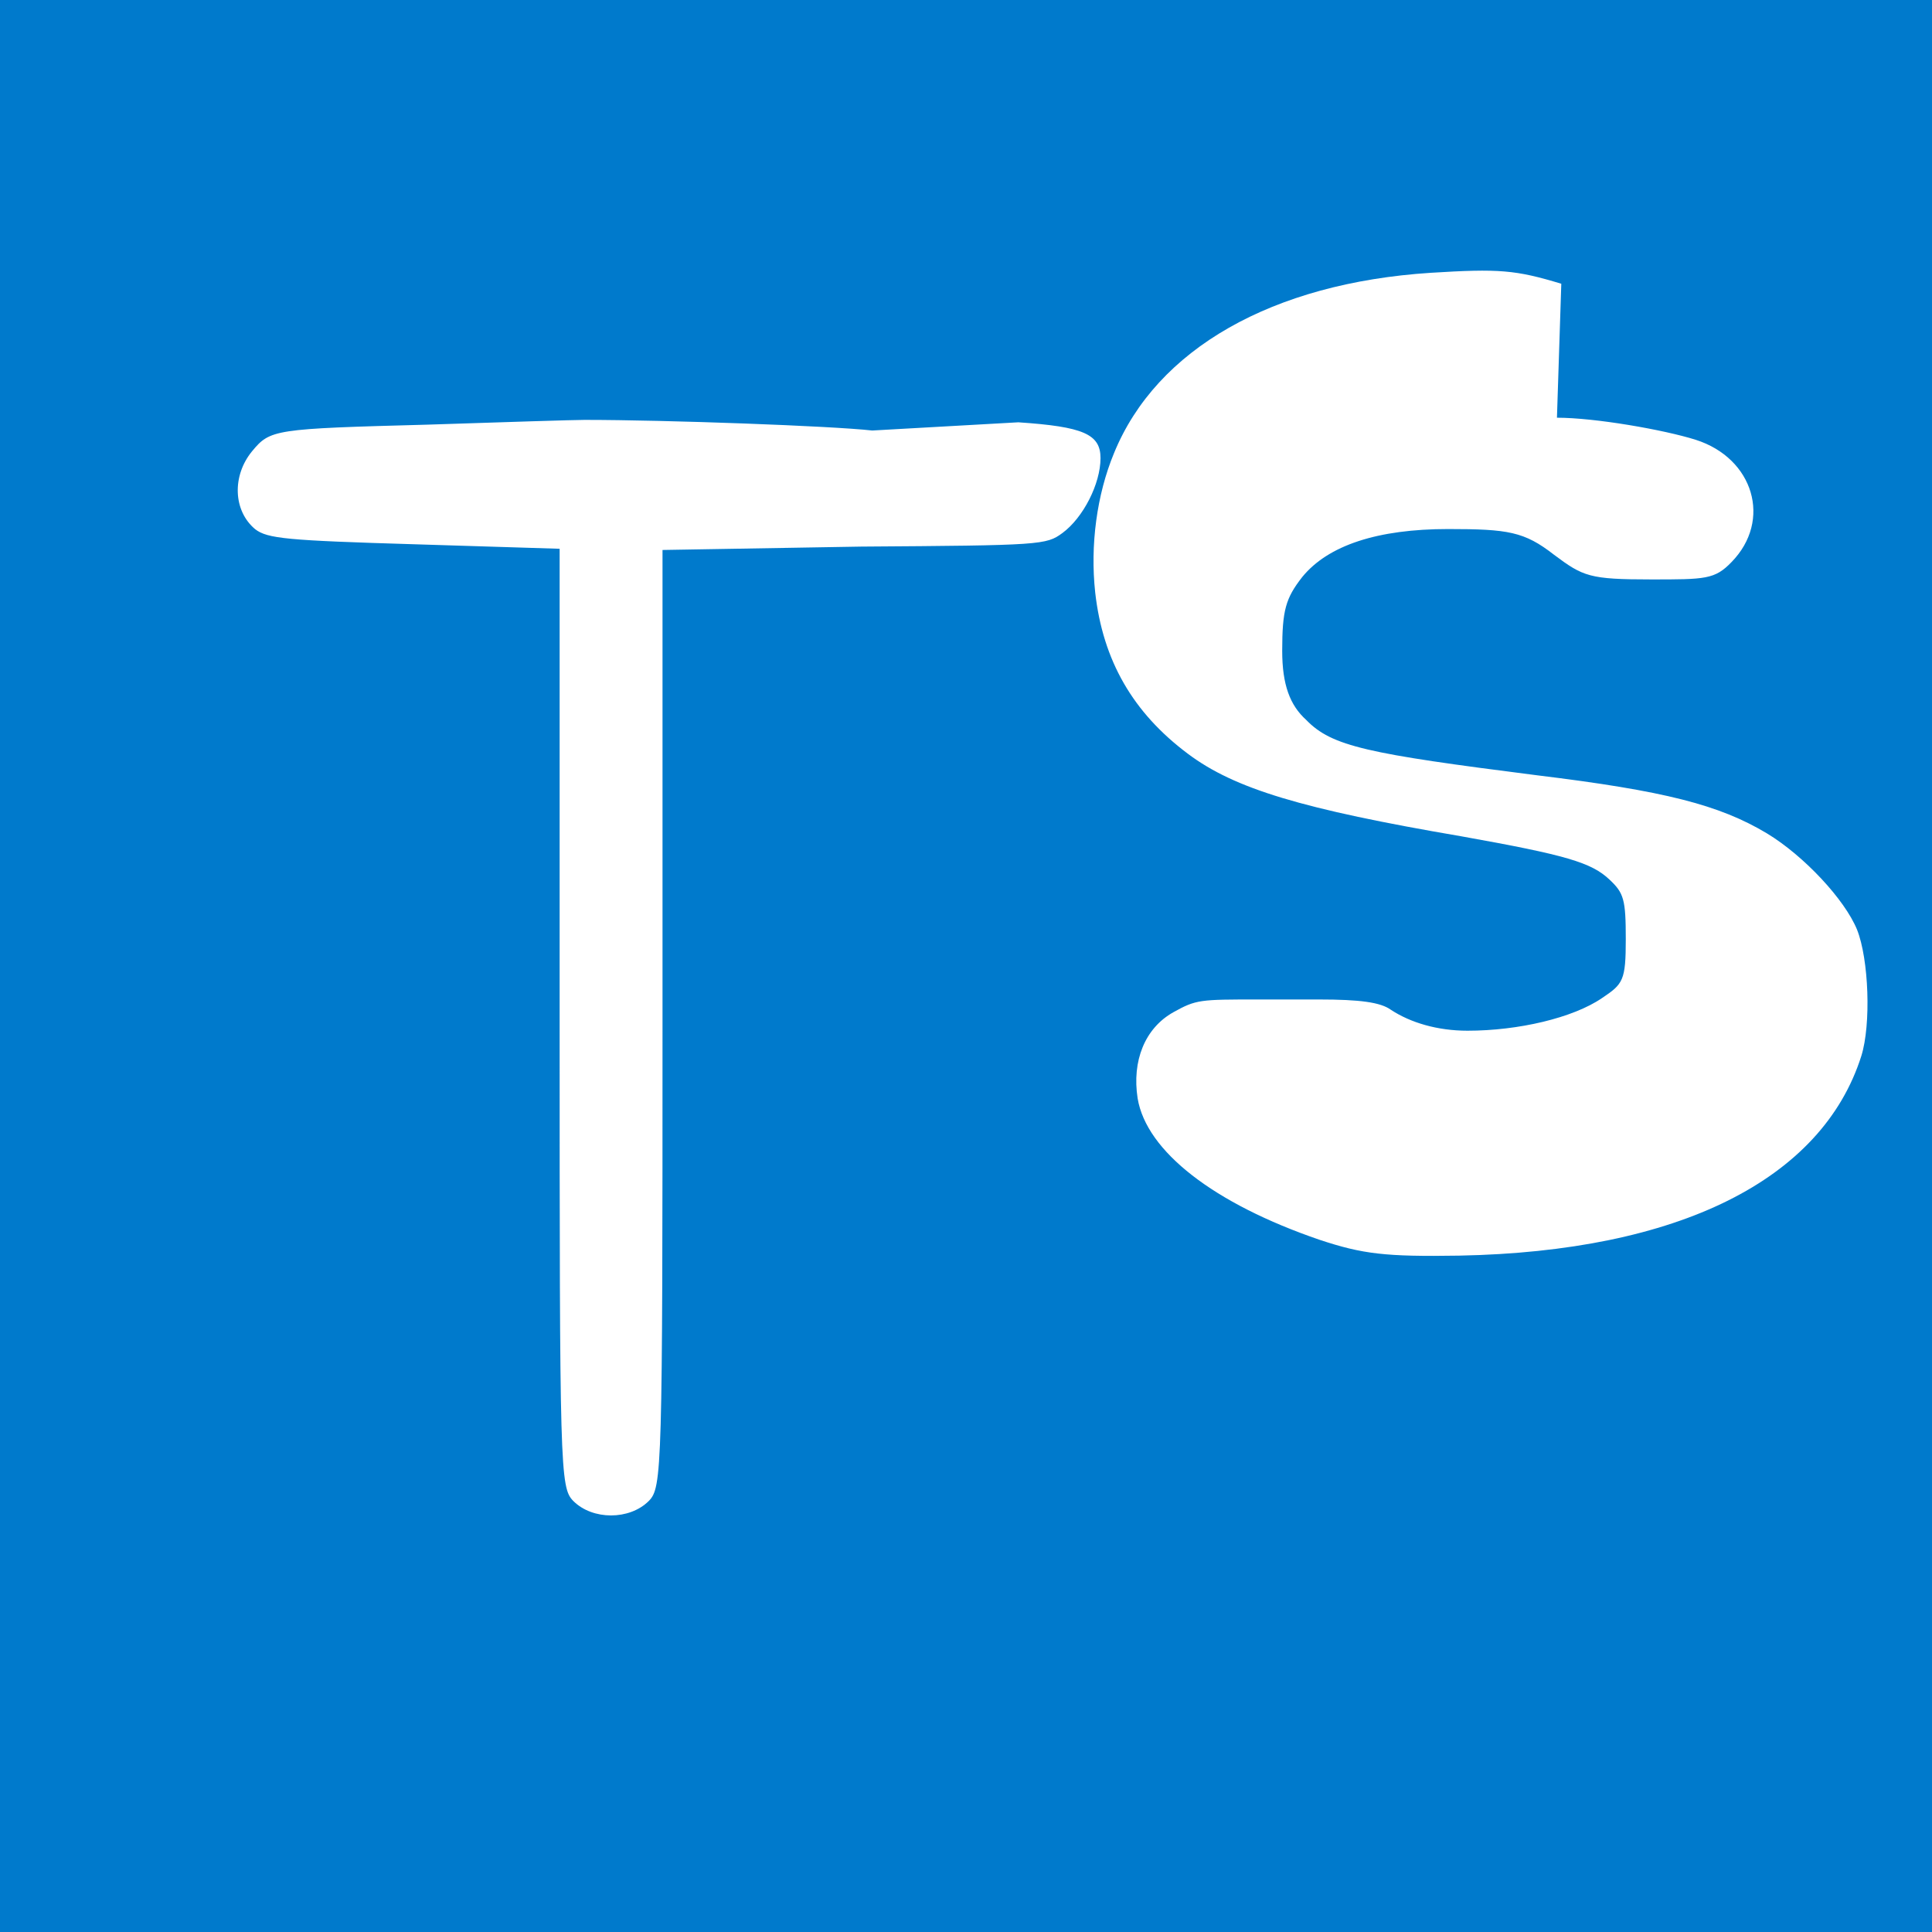 <svg xmlns="http://www.w3.org/2000/svg" viewBox="0 0 24 24" width="24" height="24">
  <path fill="#007ACC" d="M0 12v12h24V0H0v12zm19.341-6.811c.474 0 1.33.15 1.723.274.719.228.953 1.001.445 1.52-.207.215-.326.215-.995.215-.771 0-.847-.036-1.21-.307-.368-.287-.57-.319-1.315-.319-.874 0-1.491.201-1.813.597-.205.263-.248.411-.248.917 0 .419.096.675.298.857.319.33.76.42 2.868.688 1.583.193 2.264.367 2.856.722.459.278.966.821 1.119 1.196.146.367.176 1.176.053 1.569-.488 1.538-2.27 2.428-4.995 2.48-.92.015-1.201-.02-1.733-.196-1.316-.45-2.153-1.1-2.262-1.758-.072-.464.089-.87.443-1.069.285-.159.331-.159 1.055-.159h.754c.511 0 .765.035.894.128.243.16.578.26.952.26.631 0 1.31-.159 1.67-.405.264-.176.296-.219.296-.734 0-.49-.024-.571-.2-.736-.226-.215-.54-.307-1.843-.54-1.979-.338-2.815-.59-3.395-1.024-.685-.512-1.058-1.16-1.153-2.005-.064-.588.02-1.214.233-1.729.528-1.296 1.969-2.115 3.935-2.242.849-.053 1.054-.036 1.622.136zm-6.691.057c.807.054 1.021.147 1.021.445 0 .318-.215.741-.474.931-.201.147-.258.153-2.5.168L8.23 6.832v5.823c0 5.612-.004 5.823-.171 5.991-.239.239-.698.239-.937 0-.166-.168-.17-.379-.17-5.924V6.817l-1.806-.056c-1.58-.047-1.824-.07-1.976-.187-.273-.227-.29-.662-.039-.968.226-.272.267-.28 2.184-.331.955-.032 1.825-.059 1.947-.059 1.015 0 3.07.075 3.573.132z"/>
</svg>
